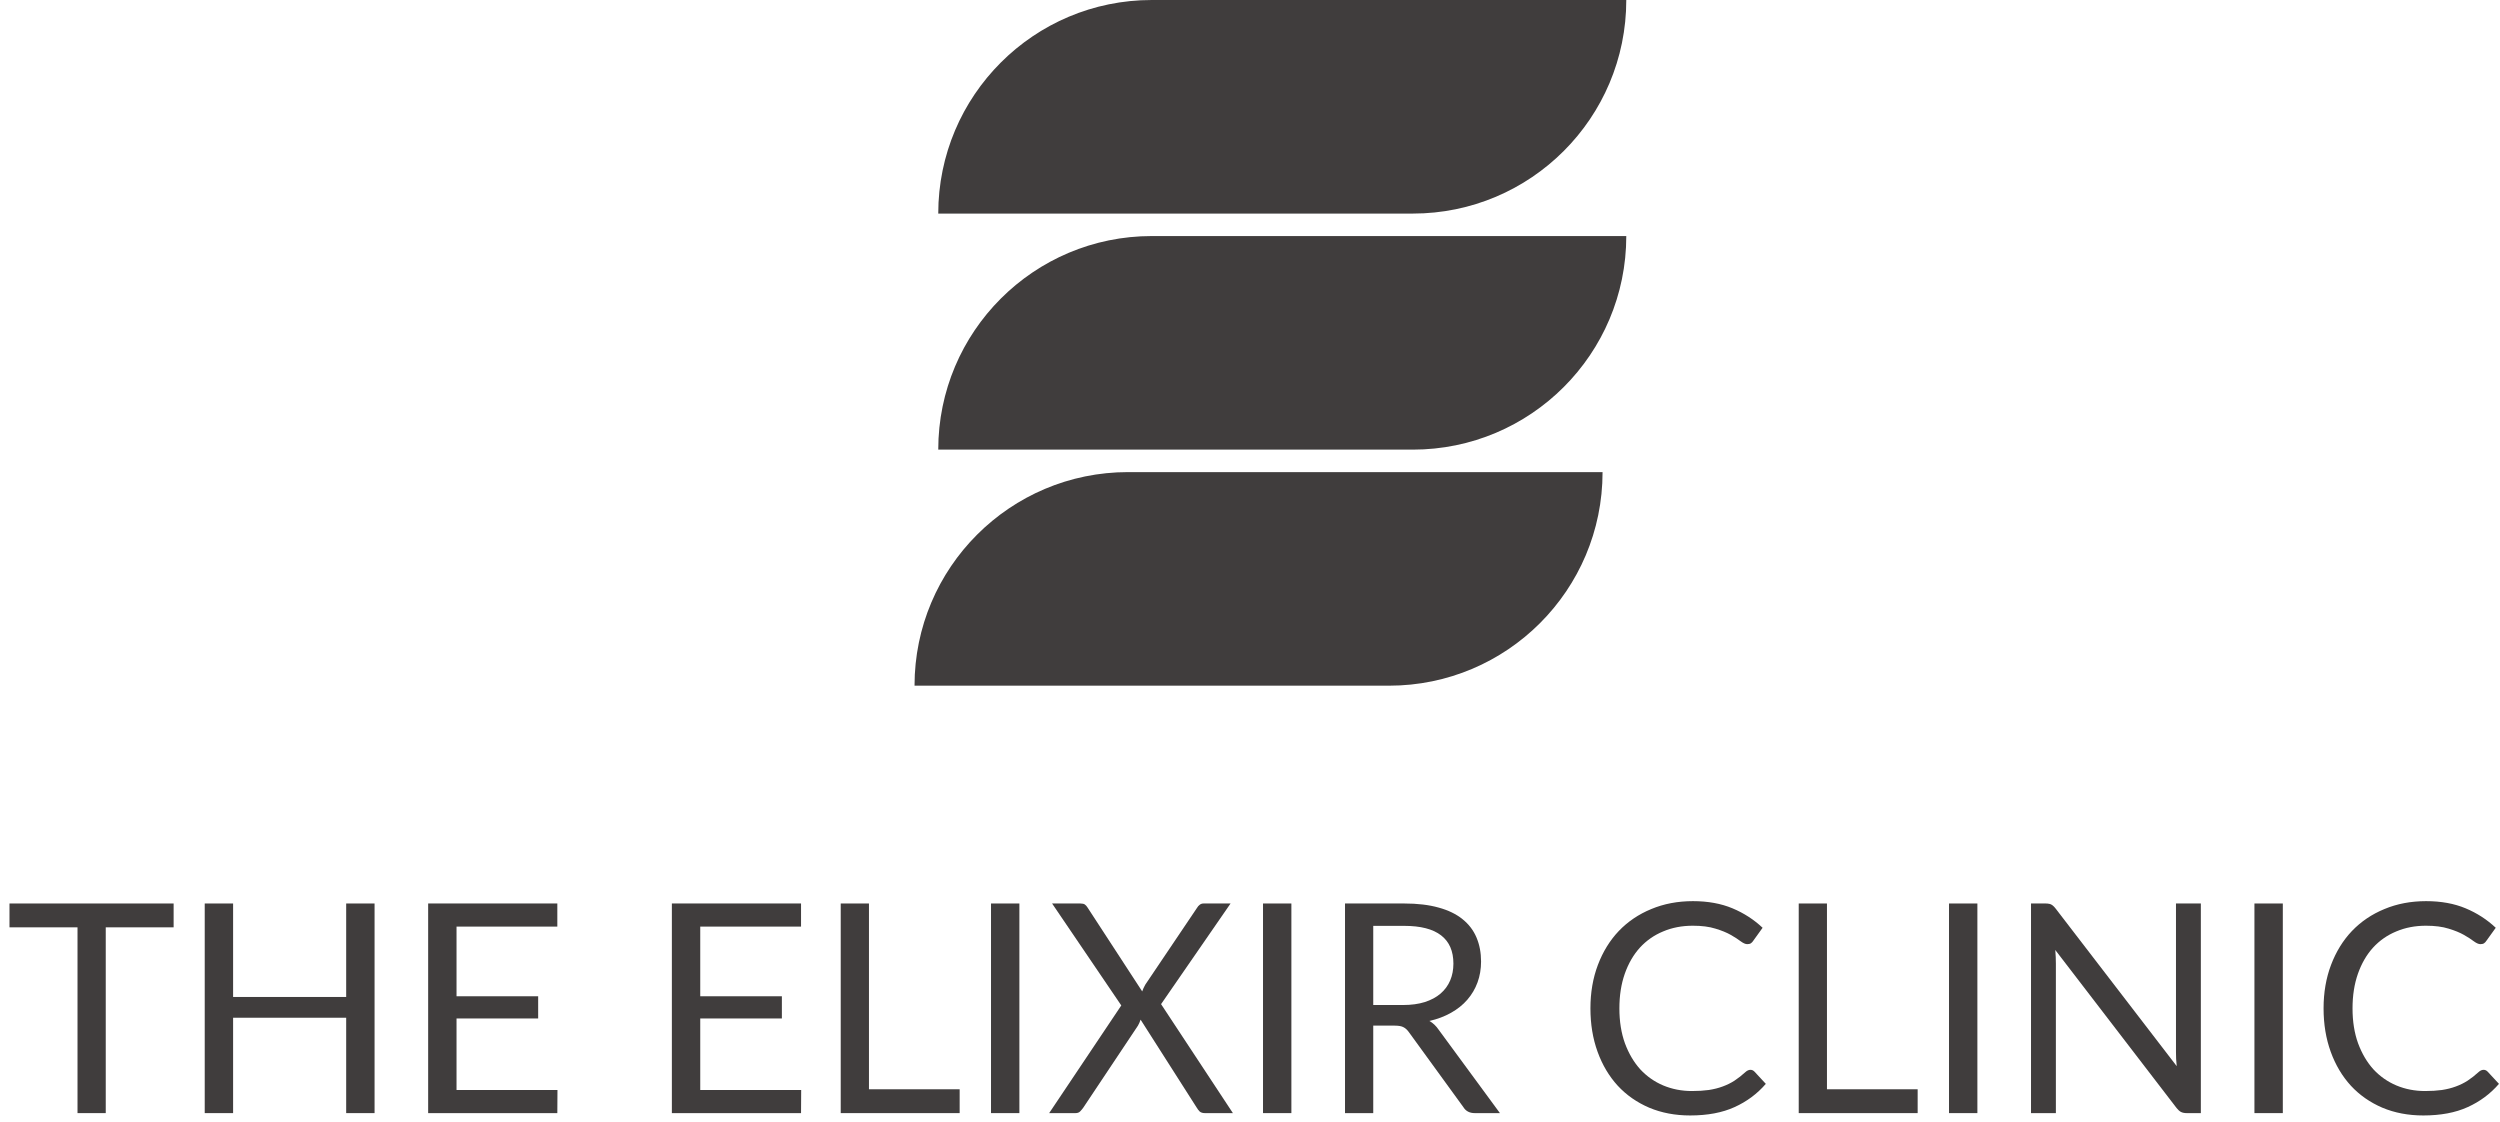 <svg xmlns="http://www.w3.org/2000/svg" width="245" height="110" viewBox="0 0 245 110" fill="none"><path d="M91.949 20.931C91.949 9.371 101.32 0 112.88 0H159.376C159.376 11.56 150.005 20.931 138.445 20.931H91.949Z" fill="#403D3D"></path><path d="M91.949 44.064C91.949 32.504 101.32 23.133 112.88 23.133H159.376C159.376 34.693 150.005 44.064 138.445 44.064H91.949Z" fill="#403D3D"></path><path d="M89.624 67.197C89.624 55.637 98.995 46.266 110.555 46.266H157.051C157.051 57.826 147.68 67.197 136.12 67.197H89.624Z" fill="#403D3D"></path><path d="M17.015 90.879H10.363V109.085H7.596V90.879H0.93V88.542H17.015V90.879Z" fill="#403D3D"></path><path d="M36.707 88.542V109.085H33.926V99.738H22.844V109.085H20.063V88.542H22.844V97.703H33.926V88.542H36.707Z" fill="#403D3D"></path><path d="M54.632 106.82L54.618 109.085H41.959V88.542H54.618V90.807H44.74V97.631H52.74V99.81H44.74V106.82H54.632Z" fill="#403D3D"></path><path d="M78.516 106.82L78.502 109.085H65.843V88.542H78.502V90.807H68.624V97.631H76.624V99.81H68.624V106.82H78.516Z" fill="#403D3D"></path><path d="M94.046 106.749V109.085H82.391V88.542H85.158V106.749H94.046Z" fill="#403D3D"></path><path d="M99.9 109.085H97.119V88.542H99.9V109.085Z" fill="#403D3D"></path><path d="M120.824 109.085H118.072C117.862 109.085 117.694 109.033 117.57 108.928C117.455 108.813 117.36 108.689 117.283 108.555L111.778 99.925C111.702 100.154 111.616 100.35 111.52 100.512L106.159 108.555C106.063 108.689 105.958 108.813 105.843 108.928C105.738 109.033 105.59 109.085 105.399 109.085H102.818L109.886 98.534L103.105 88.542H105.872C106.073 88.542 106.221 88.575 106.316 88.642C106.412 88.709 106.498 88.805 106.574 88.929L111.936 97.158C112.003 96.957 112.103 96.737 112.237 96.498L117.298 88.986C117.374 88.853 117.465 88.747 117.57 88.671C117.675 88.585 117.799 88.542 117.943 88.542H120.595L113.785 98.405L120.824 109.085Z" fill="#403D3D"></path><path d="M126.556 109.085H123.775V88.542H126.556V109.085Z" fill="#403D3D"></path><path d="M137.503 98.491C138.305 98.491 139.013 98.395 139.624 98.204C140.245 98.004 140.762 97.727 141.173 97.373C141.593 97.01 141.908 96.58 142.119 96.083C142.329 95.586 142.434 95.036 142.434 94.434C142.434 93.211 142.033 92.288 141.23 91.667C140.427 91.046 139.223 90.735 137.617 90.735H134.578V98.491H137.503ZM146.993 109.085H144.527C144.021 109.085 143.648 108.889 143.409 108.498L138.076 101.158C137.913 100.928 137.737 100.766 137.546 100.67C137.364 100.565 137.077 100.512 136.685 100.512H134.578V109.085H131.811V88.542H137.617C138.917 88.542 140.04 88.676 140.986 88.943C141.932 89.201 142.711 89.579 143.323 90.076C143.944 90.573 144.403 91.175 144.699 91.882C144.995 92.58 145.144 93.364 145.144 94.233C145.144 94.96 145.029 95.638 144.8 96.269C144.57 96.9 144.236 97.468 143.796 97.975C143.366 98.472 142.835 98.897 142.205 99.251C141.583 99.605 140.876 99.872 140.083 100.054C140.437 100.254 140.742 100.546 141 100.928L146.993 109.085Z" fill="#403D3D"></path><path d="M171.545 104.842C171.698 104.842 171.832 104.904 171.947 105.028L173.05 106.218C172.209 107.193 171.187 107.953 169.982 108.498C168.788 109.042 167.34 109.315 165.639 109.315C164.167 109.315 162.829 109.061 161.625 108.555C160.42 108.039 159.393 107.322 158.542 106.405C157.692 105.477 157.032 104.369 156.564 103.079C156.096 101.788 155.862 100.369 155.862 98.821C155.862 97.272 156.105 95.853 156.593 94.563C157.08 93.273 157.763 92.164 158.643 91.237C159.532 90.31 160.592 89.593 161.825 89.087C163.058 88.57 164.42 88.312 165.911 88.312C167.373 88.312 168.664 88.547 169.782 89.015C170.9 89.483 171.884 90.119 172.735 90.922L171.817 92.198C171.76 92.293 171.684 92.374 171.588 92.441C171.502 92.499 171.383 92.527 171.23 92.527C171.058 92.527 170.847 92.436 170.599 92.255C170.35 92.064 170.025 91.853 169.624 91.624C169.223 91.395 168.721 91.189 168.119 91.008C167.517 90.817 166.776 90.721 165.897 90.721C164.836 90.721 163.866 90.907 162.987 91.28C162.107 91.643 161.347 92.174 160.707 92.871C160.076 93.569 159.584 94.42 159.23 95.423C158.877 96.427 158.7 97.559 158.7 98.821C158.7 100.101 158.882 101.244 159.245 102.247C159.618 103.251 160.119 104.101 160.75 104.799C161.39 105.487 162.141 106.013 163.001 106.376C163.871 106.739 164.807 106.921 165.811 106.921C166.422 106.921 166.972 106.887 167.459 106.82C167.956 106.744 168.41 106.629 168.821 106.476C169.242 106.323 169.629 106.132 169.982 105.903C170.346 105.664 170.704 105.382 171.058 105.057C171.22 104.914 171.383 104.842 171.545 104.842Z" fill="#403D3D"></path><path d="M187.93 106.749V109.085H176.275V88.542H179.042V106.749H187.93Z" fill="#403D3D"></path><path d="M193.784 109.085H191.003V88.542H193.784V109.085Z" fill="#403D3D"></path><path d="M215.683 88.542V109.085H214.293C214.073 109.085 213.886 109.047 213.734 108.971C213.59 108.894 213.447 108.765 213.303 108.584L201.419 93.101C201.438 93.34 201.452 93.574 201.462 93.803C201.471 94.033 201.476 94.248 201.476 94.448V109.085H199.039V88.542H200.473C200.597 88.542 200.702 88.551 200.788 88.57C200.874 88.58 200.951 88.604 201.017 88.642C201.084 88.671 201.151 88.719 201.218 88.786C201.285 88.843 201.357 88.919 201.433 89.015L213.318 104.484C213.299 104.235 213.28 103.996 213.26 103.767C213.251 103.528 213.246 103.303 213.246 103.093V88.542H215.683Z" fill="#403D3D"></path><path d="M223.716 109.085H220.935V88.542H223.716V109.085Z" fill="#403D3D"></path><path d="M243.393 104.842C243.546 104.842 243.68 104.904 243.795 105.028L244.898 106.218C244.057 107.193 243.035 107.953 241.83 108.498C240.636 109.042 239.188 109.315 237.487 109.315C236.015 109.315 234.677 109.061 233.473 108.555C232.268 108.039 231.241 107.322 230.39 106.405C229.54 105.477 228.88 104.369 228.412 103.079C227.944 101.788 227.71 100.369 227.71 98.821C227.71 97.272 227.953 95.853 228.441 94.563C228.928 93.273 229.611 92.164 230.491 91.237C231.38 90.31 232.44 89.593 233.673 89.087C234.906 88.57 236.268 88.312 237.759 88.312C239.221 88.312 240.512 88.547 241.63 89.015C242.748 89.483 243.732 90.119 244.583 90.922L243.665 92.198C243.608 92.293 243.532 92.374 243.436 92.441C243.35 92.499 243.231 92.527 243.078 92.527C242.906 92.527 242.695 92.436 242.447 92.255C242.198 92.064 241.873 91.853 241.472 91.624C241.071 91.395 240.569 91.189 239.967 91.008C239.365 90.817 238.624 90.721 237.745 90.721C236.684 90.721 235.714 90.907 234.835 91.28C233.955 91.643 233.195 92.174 232.555 92.871C231.924 93.569 231.432 94.42 231.078 95.423C230.725 96.427 230.548 97.559 230.548 98.821C230.548 100.101 230.73 101.244 231.093 102.247C231.466 103.251 231.967 104.101 232.598 104.799C233.238 105.487 233.989 106.013 234.849 106.376C235.719 106.739 236.655 106.921 237.659 106.921C238.27 106.921 238.82 106.887 239.307 106.82C239.804 106.744 240.258 106.629 240.669 106.476C241.09 106.323 241.477 106.132 241.83 105.903C242.194 105.664 242.552 105.382 242.906 105.057C243.068 104.914 243.231 104.842 243.393 104.842Z" fill="#403D3D"></path></svg>
